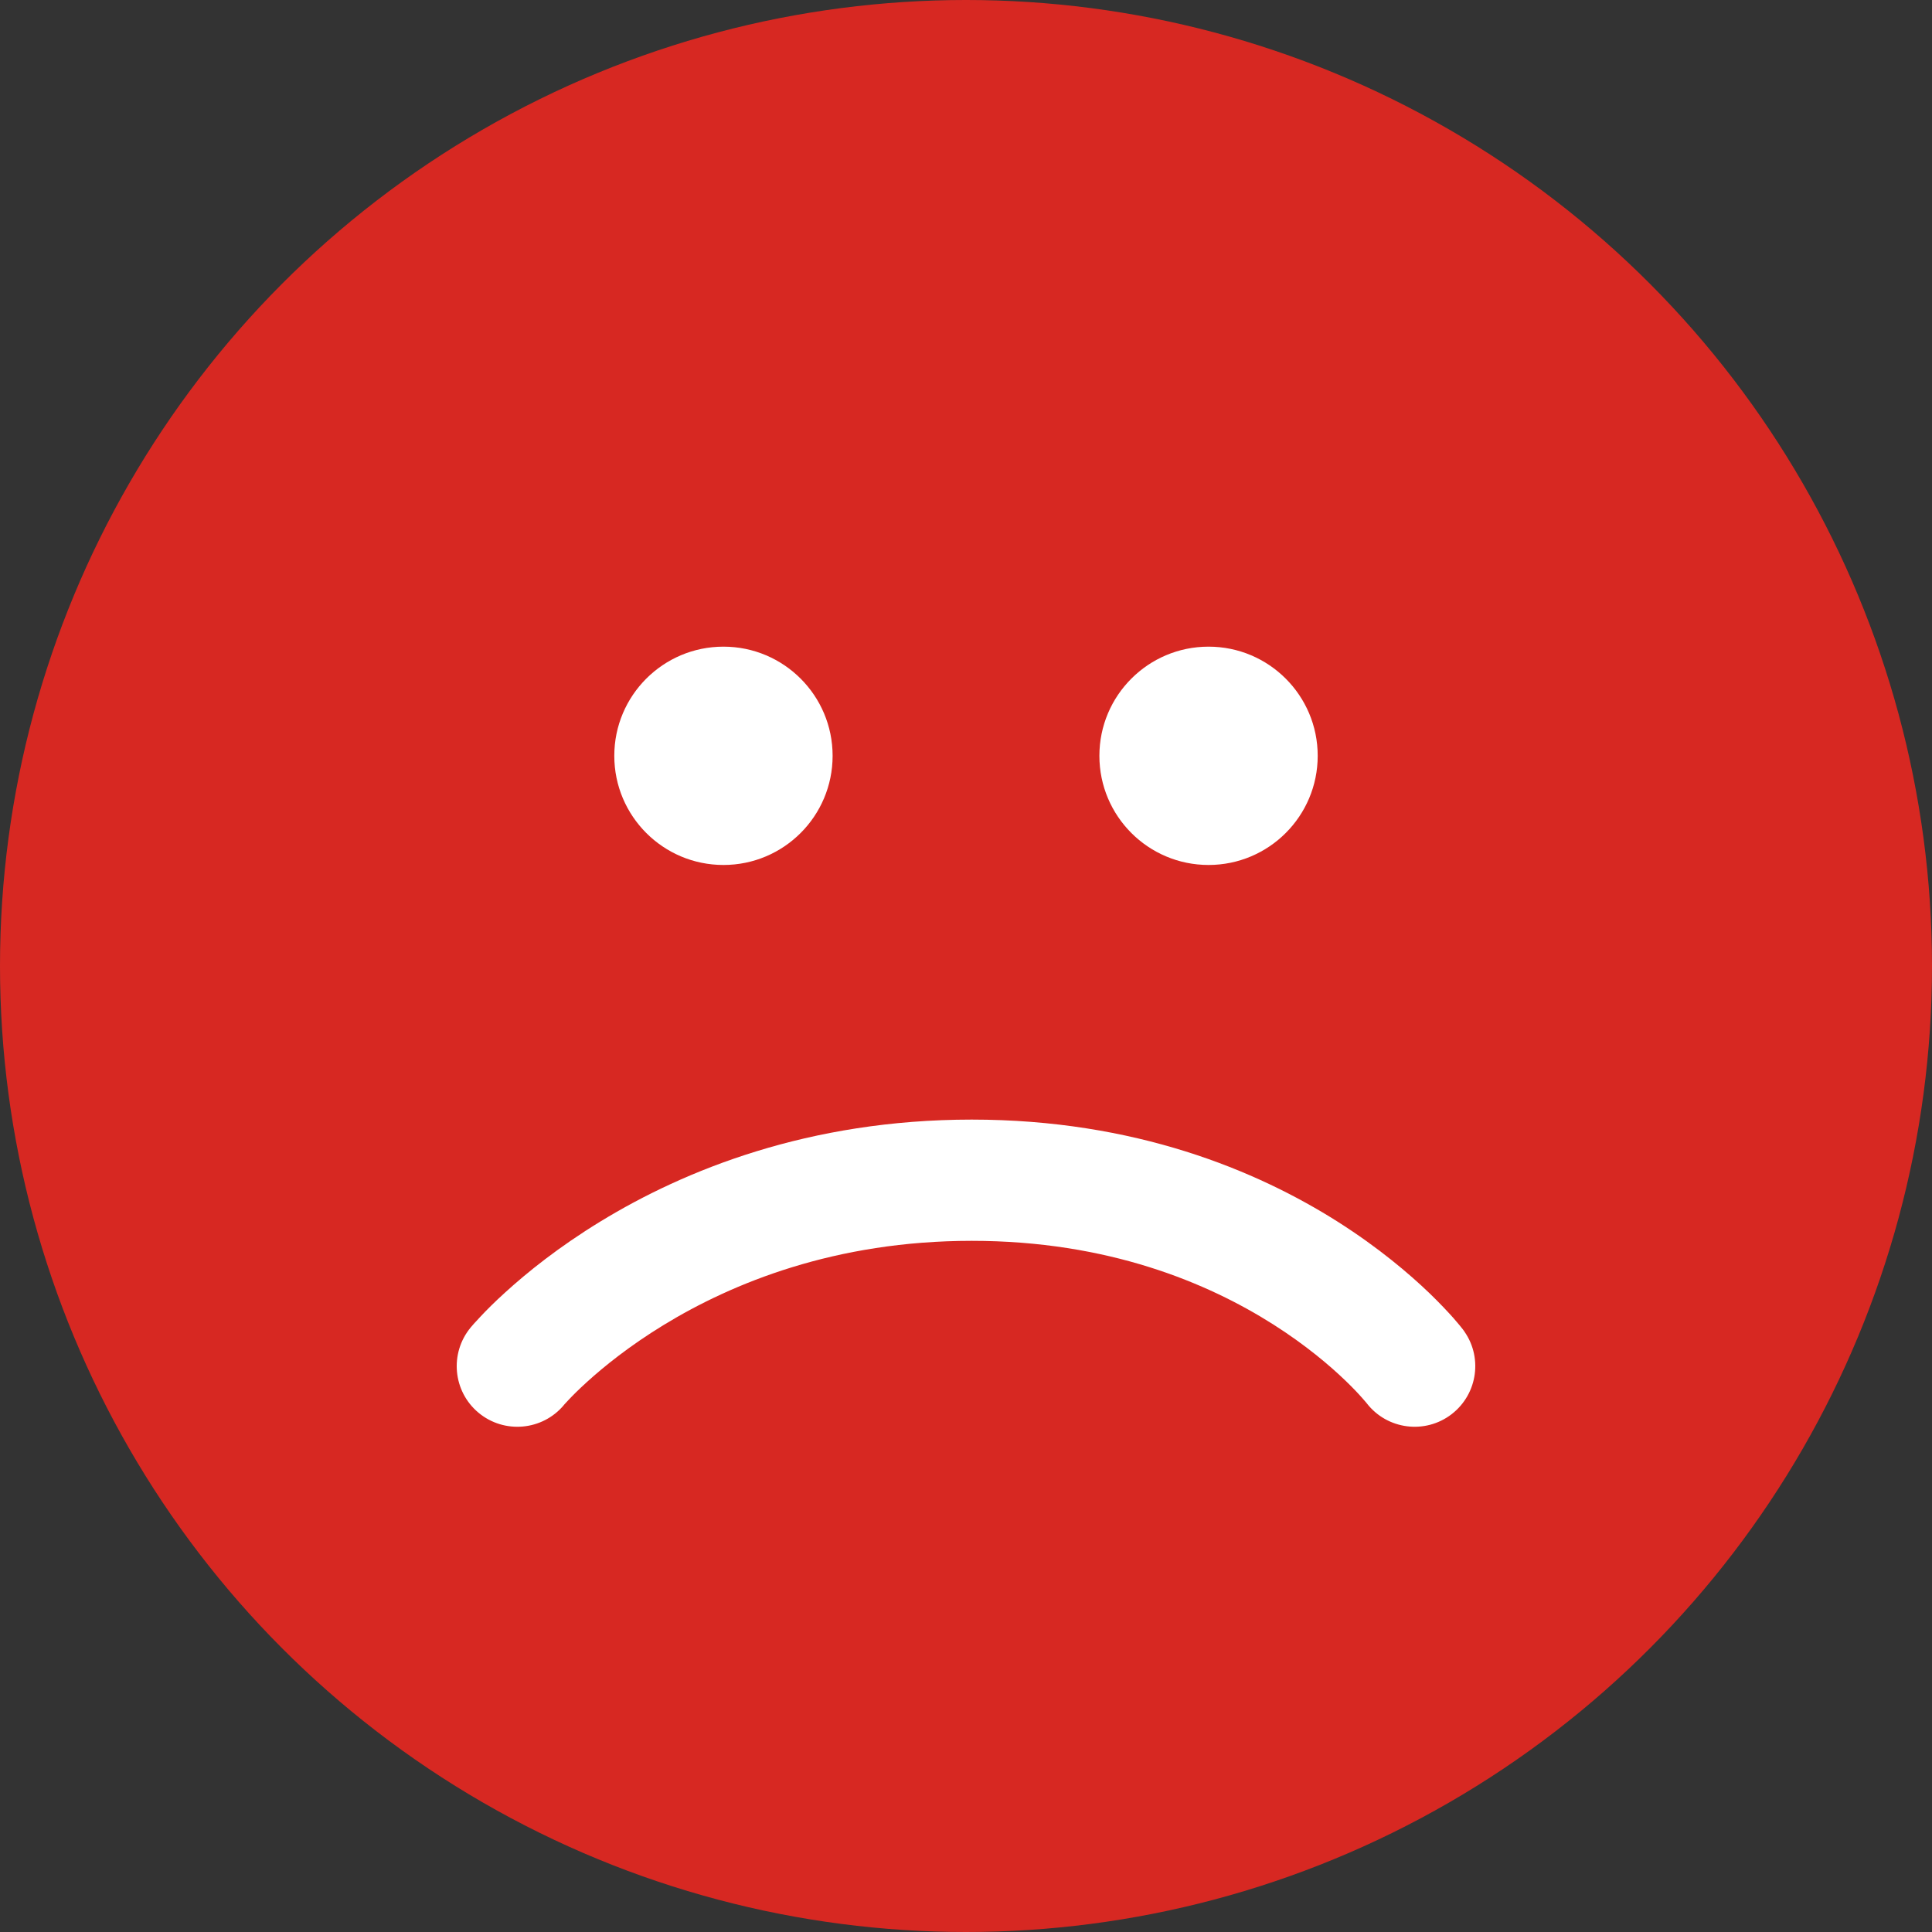 <svg width="24" height="24" viewBox="0 0 24 24" fill="none" xmlns="http://www.w3.org/2000/svg">
<rect x="0" y="0" width="24" height="24" fill="#333333" stroke="none"/>
<circle cx="12" cy="12" r="12" fill="#D72822"/>
<ellipse cx="15.013" cy="9.389" rx="1.356" ry="1.356" fill="white"/>
<circle cx="8.987" cy="9.389" r="1.356" fill="white"/>
<path fill-rule="evenodd" clip-rule="evenodd" d="M7.004 17.455C6.738 17.772 6.264 17.815 5.945 17.55C5.625 17.284 5.582 16.809 5.848 16.489C5.848 16.489 5.837 16.501 5.861 16.474C5.867 16.467 5.875 16.457 5.885 16.446C5.906 16.423 5.934 16.392 5.97 16.354C6.041 16.278 6.144 16.174 6.278 16.053C6.546 15.809 6.94 15.49 7.46 15.173C8.501 14.537 10.046 13.908 12.071 13.908C14.098 13.908 15.611 14.538 16.623 15.18C17.126 15.5 17.504 15.821 17.76 16.067C17.888 16.191 17.986 16.296 18.054 16.372C18.088 16.411 18.114 16.443 18.134 16.466C18.165 16.504 18.242 16.602 18.17 16.512C18.424 16.841 18.362 17.314 18.032 17.568C17.704 17.82 17.233 17.76 16.979 17.433C16.978 17.432 16.978 17.432 16.977 17.431L16.979 17.433C16.978 17.432 16.975 17.429 16.971 17.423C16.962 17.413 16.947 17.395 16.925 17.37C16.882 17.321 16.812 17.245 16.715 17.152C16.521 16.965 16.222 16.71 15.816 16.452C15.007 15.939 13.77 15.414 12.071 15.414C10.372 15.414 9.095 15.94 8.245 16.459C7.819 16.719 7.5 16.978 7.292 17.167C7.187 17.262 7.111 17.339 7.064 17.389C7.04 17.414 7.023 17.433 7.013 17.444C7.008 17.449 7.005 17.453 7.004 17.454C7.004 17.454 7.004 17.455 7.004 17.455ZM16.977 17.431L16.977 17.43L16.977 17.431Z" fill="white"/>
</svg>
